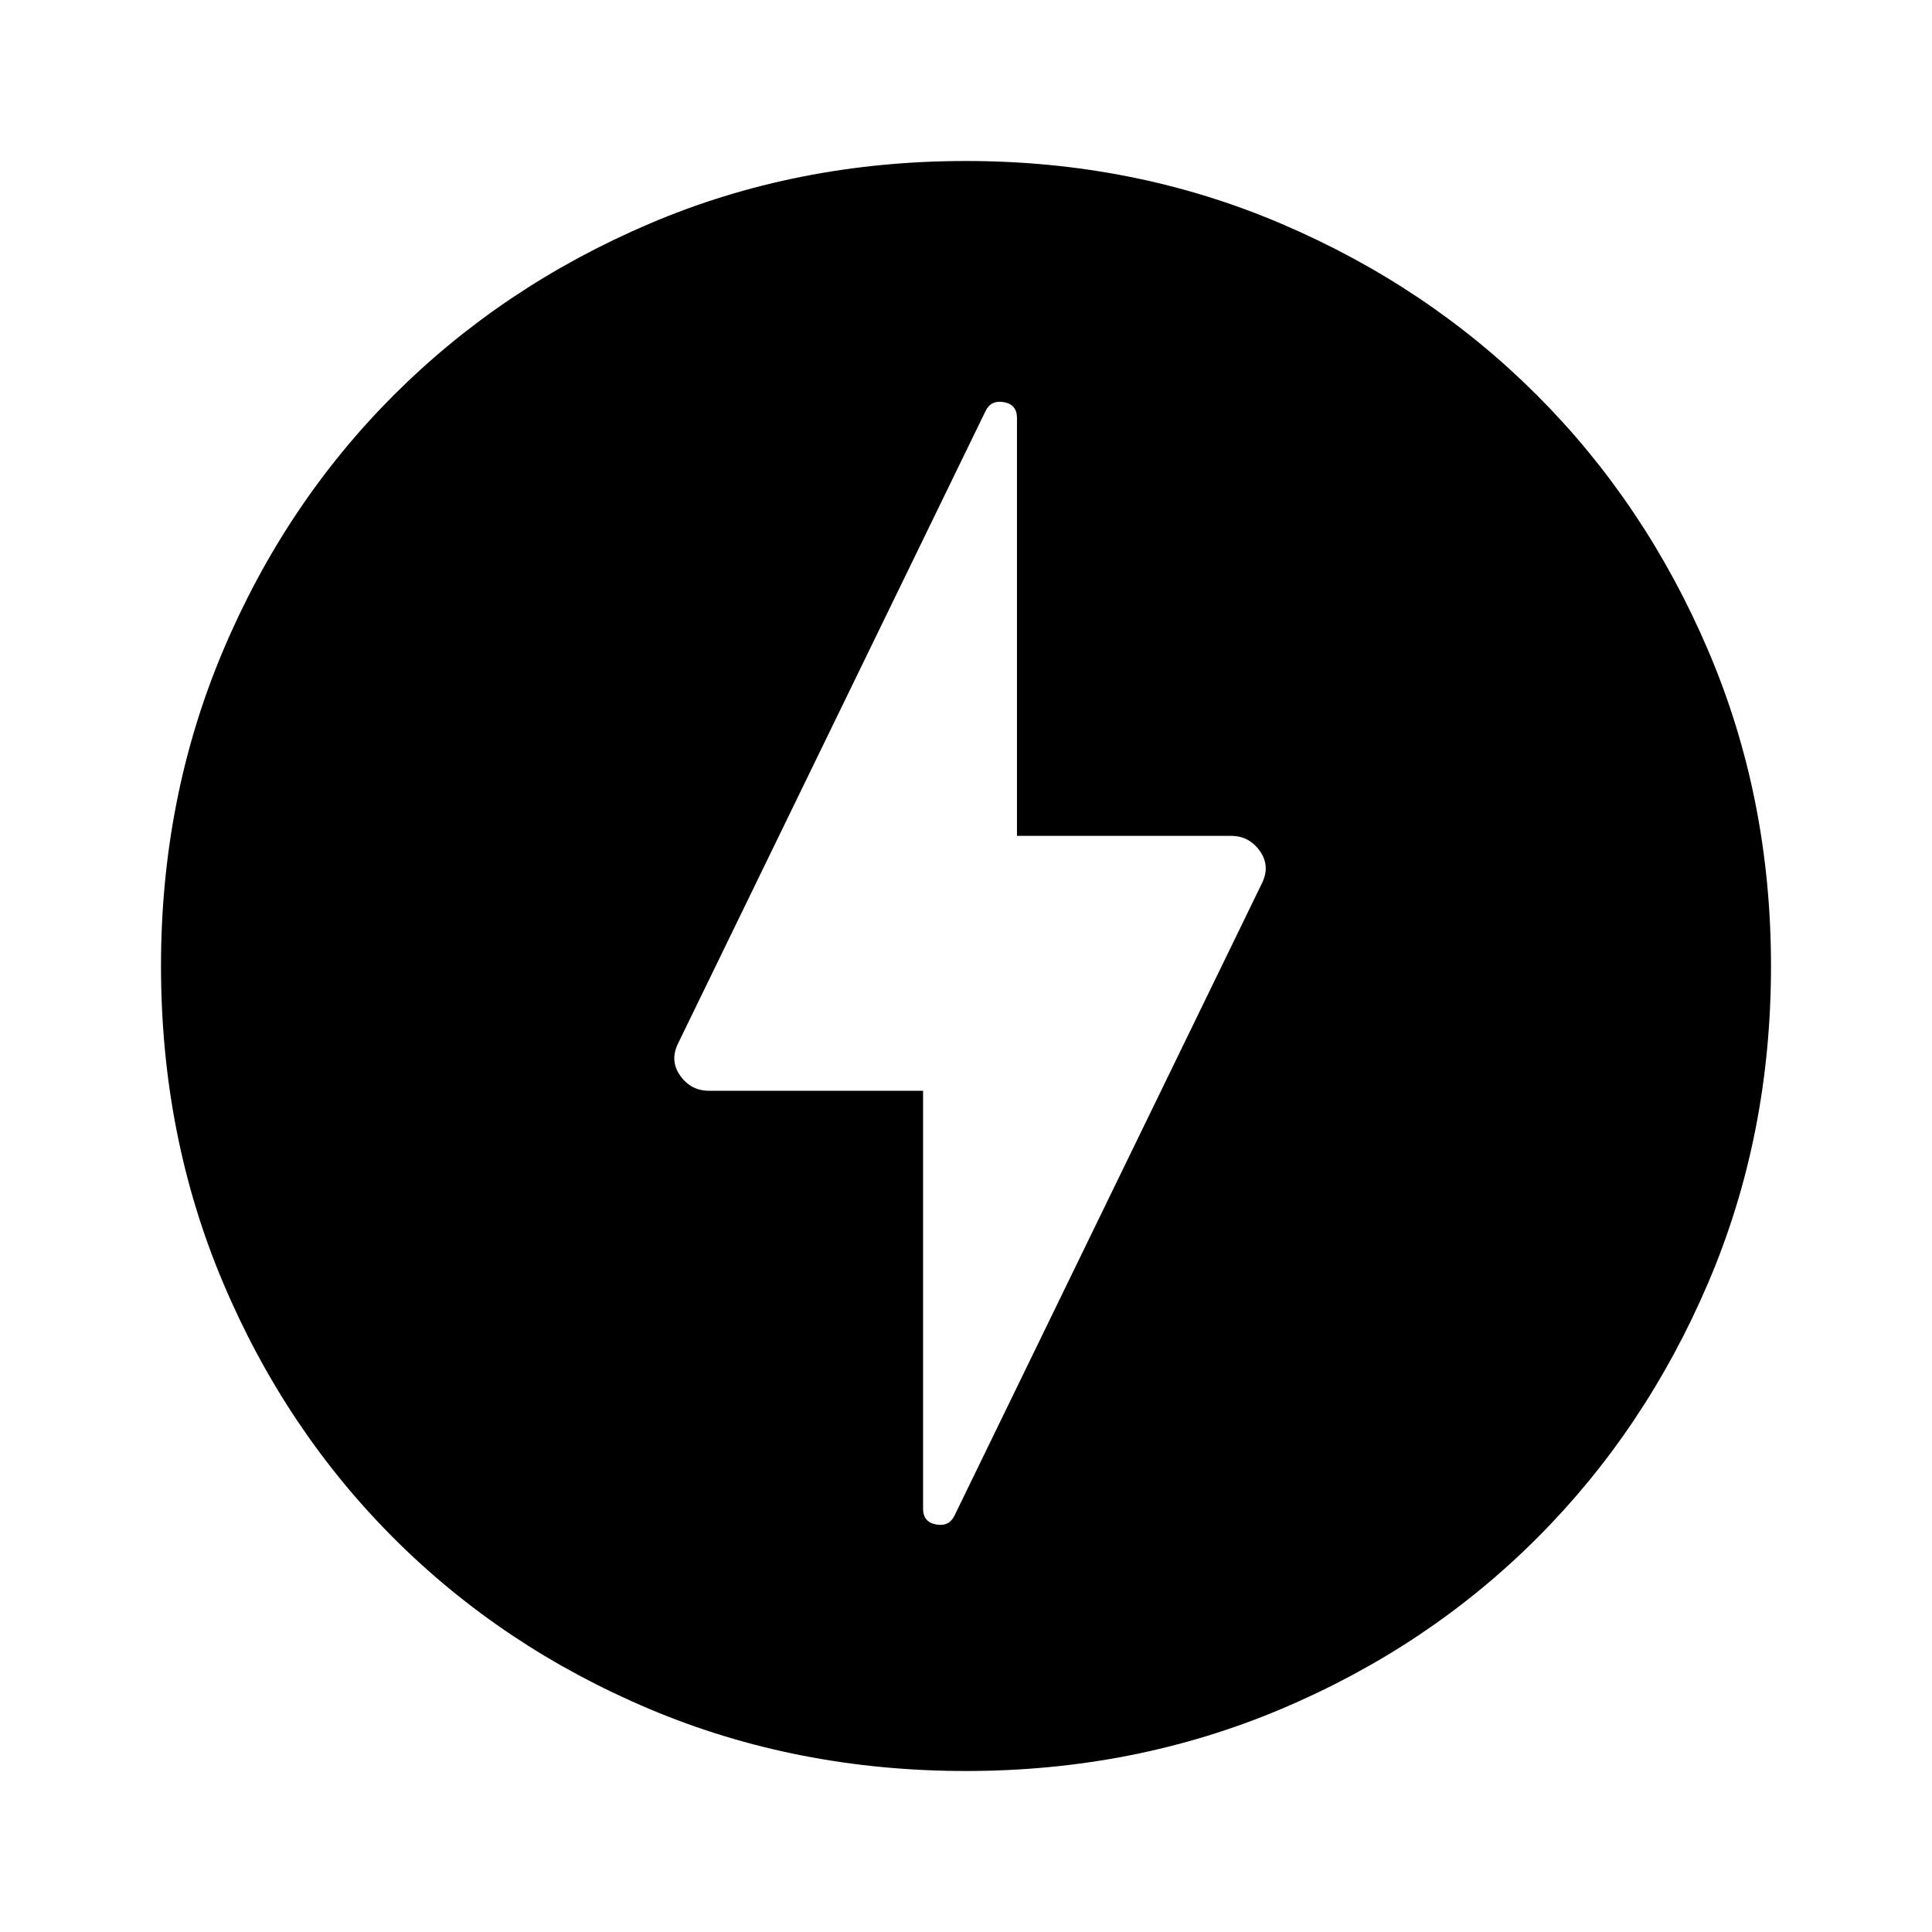 <svg xmlns="http://www.w3.org/2000/svg" height="40" viewBox="0 -960 960 960" width="40"><path d="M474.33-207 627-521q4.33-8.67-1-16.17-5.33-7.5-14.33-7.5H505.33v-207.66q0-6.67-6.5-7.84-6.5-1.16-9.16 4.5L337-441.67q-4.33 8.67 1 16.17 5.33 7.5 14.33 7.5h106.34v207.67q0 6.66 6.5 7.83t9.16-4.5ZM480-80q-84.33 0-157.33-30.83-73-30.84-127-84.84t-84.84-127Q80-395.67 80-480q0-83.67 30.83-156.67 30.84-73 84.84-127t127-85.16Q395.67-880 480-880q83.67 0 156.67 31.17 73 31.16 127 85.16t85.16 127Q880-563.67 880-480q0 84.33-31.17 157.33-31.16 73-85.16 127t-127 84.84Q563.67-80 480-80Z"/></svg>